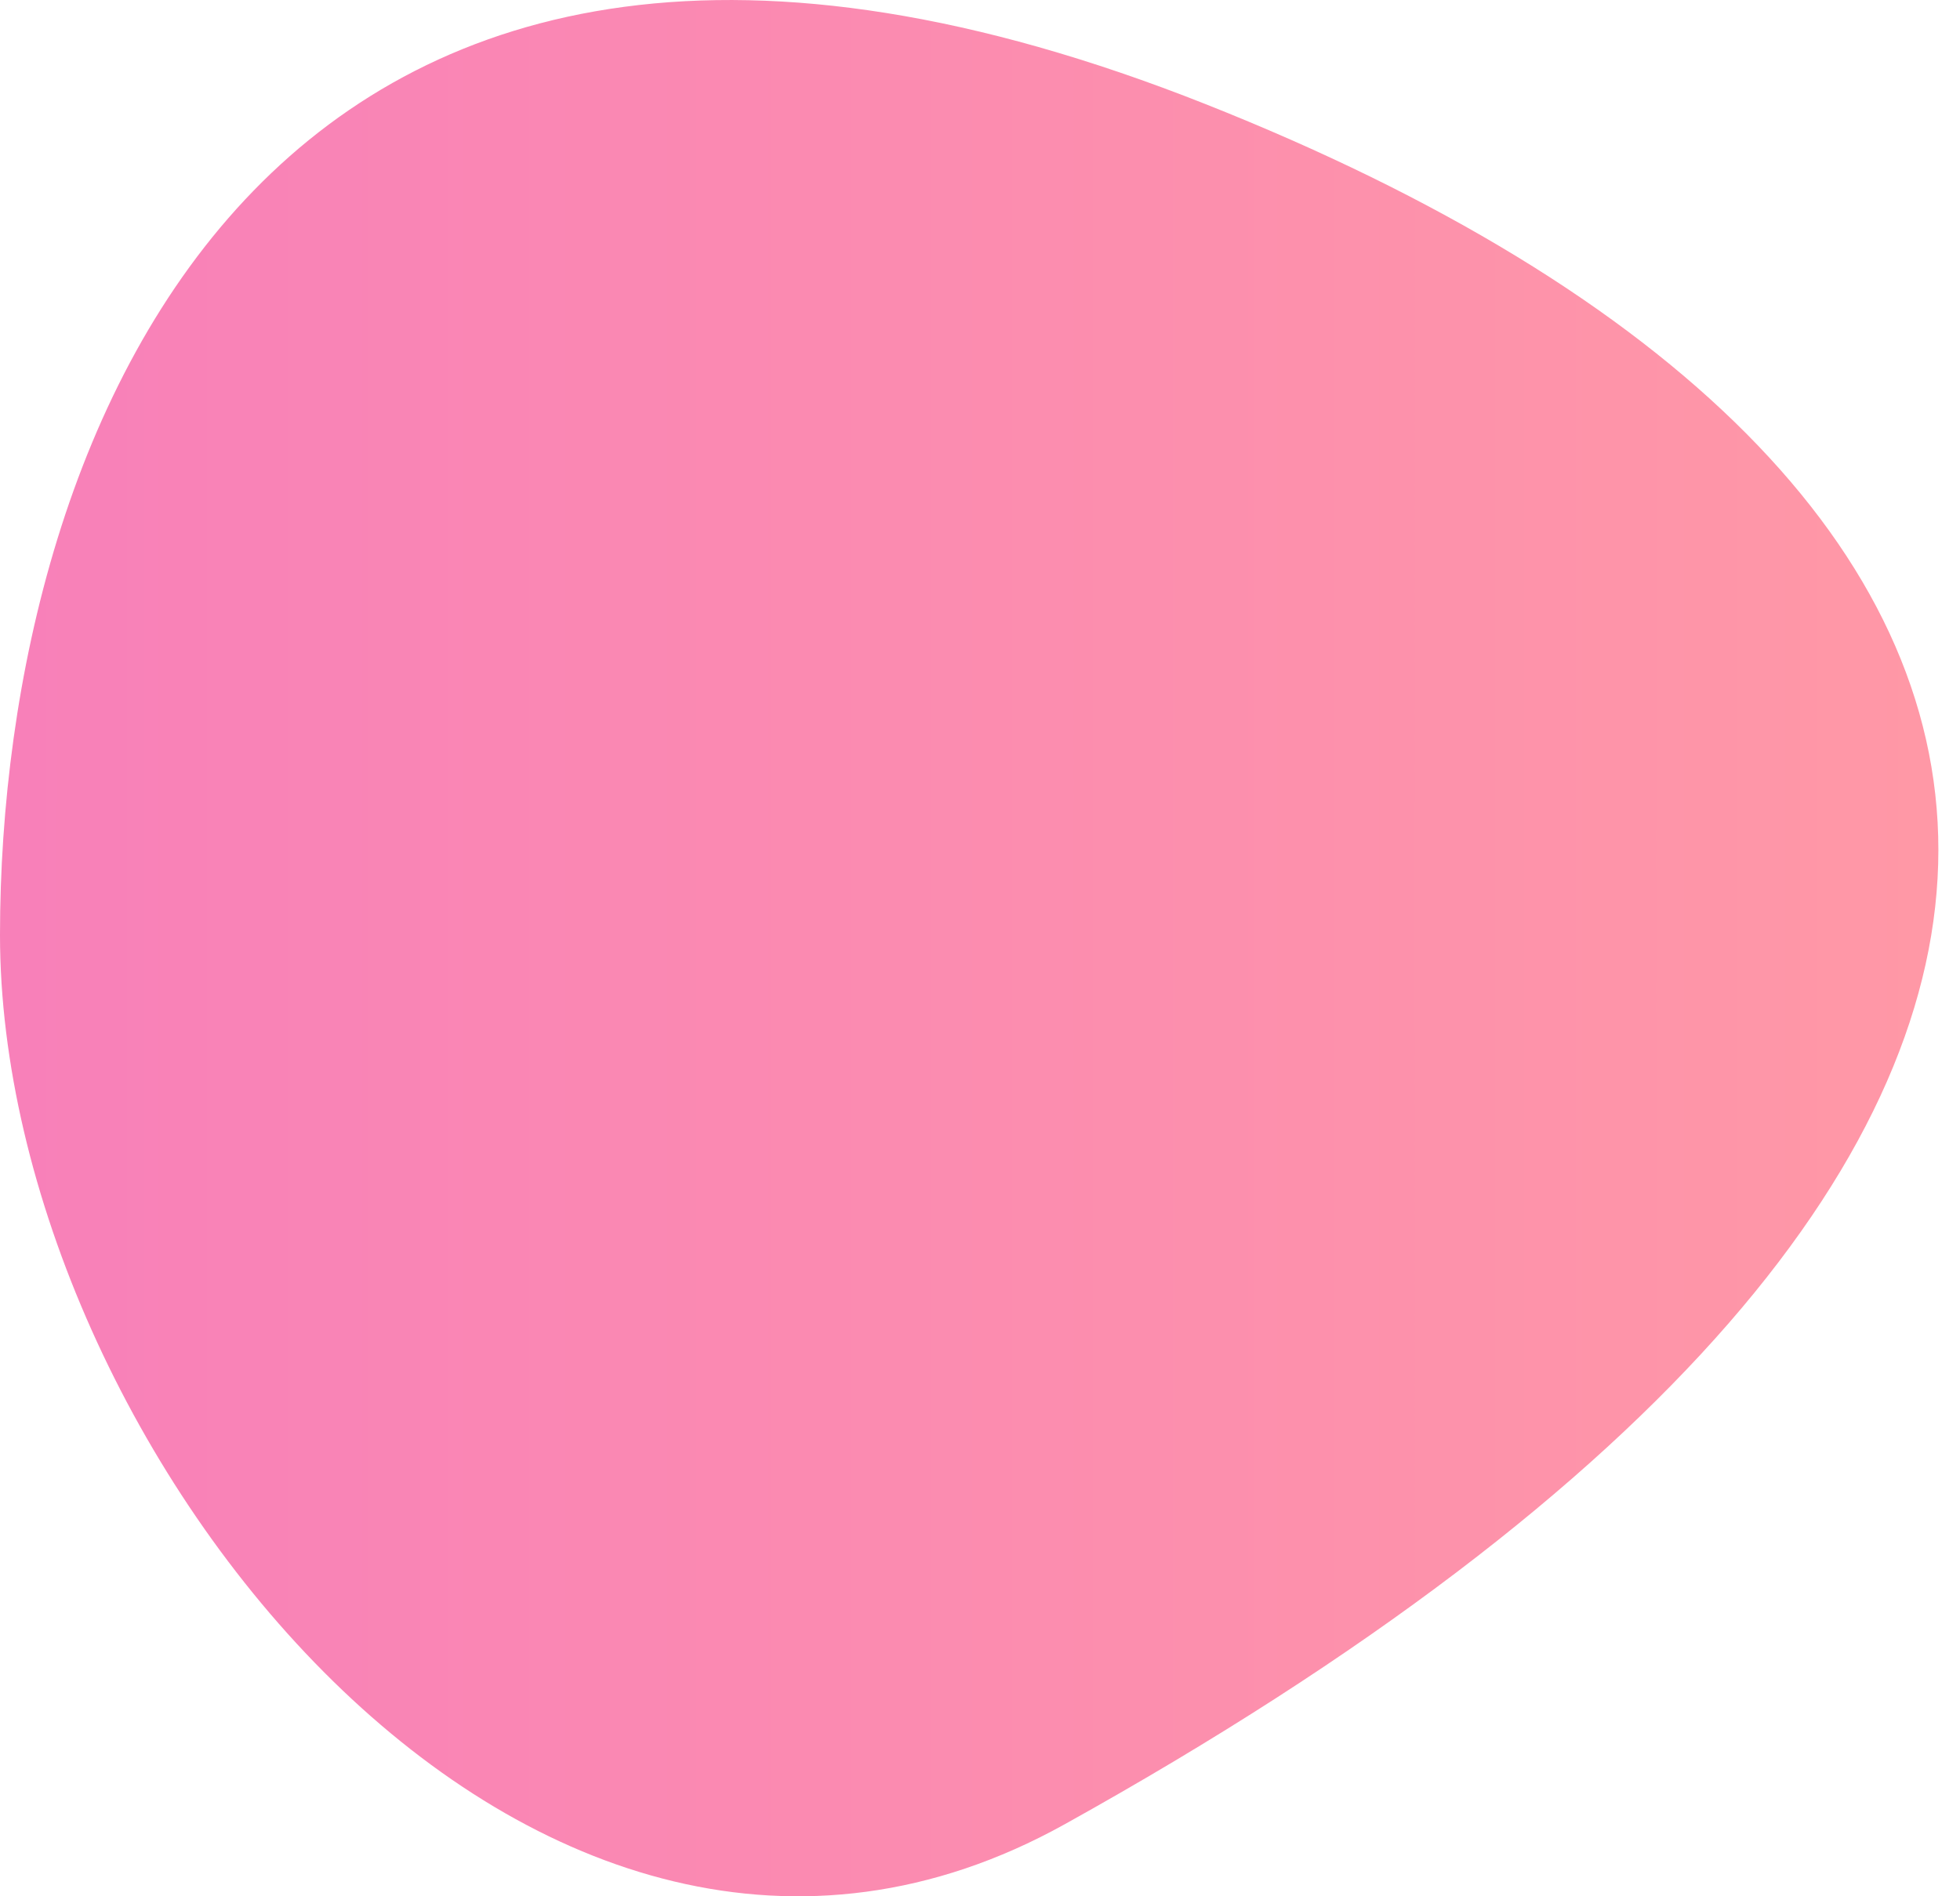 <svg width="31" height="30" viewBox="0 0 31 30" fill="none" xmlns="http://www.w3.org/2000/svg">
<path fill-rule="evenodd" clip-rule="evenodd" d="M19.067 1.647C33.791 7.483 35.995 18.212 16.839 28.861C8.432 33.534 0 22.837 0 14.793C0 6.75 4.343 -4.19 19.067 1.647Z" fill="url(#paint0_linear_1_983)"/>
<defs>
<linearGradient id="paint0_linear_1_983" x1="0.088" y1="18.751" x2="30.658" y2="18.751" gradientUnits="userSpaceOnUse">
<stop stop-color="#F880B9"/>
<stop offset="1" stop-color="#FF98A6"/>
</linearGradient>
</defs>
</svg>
